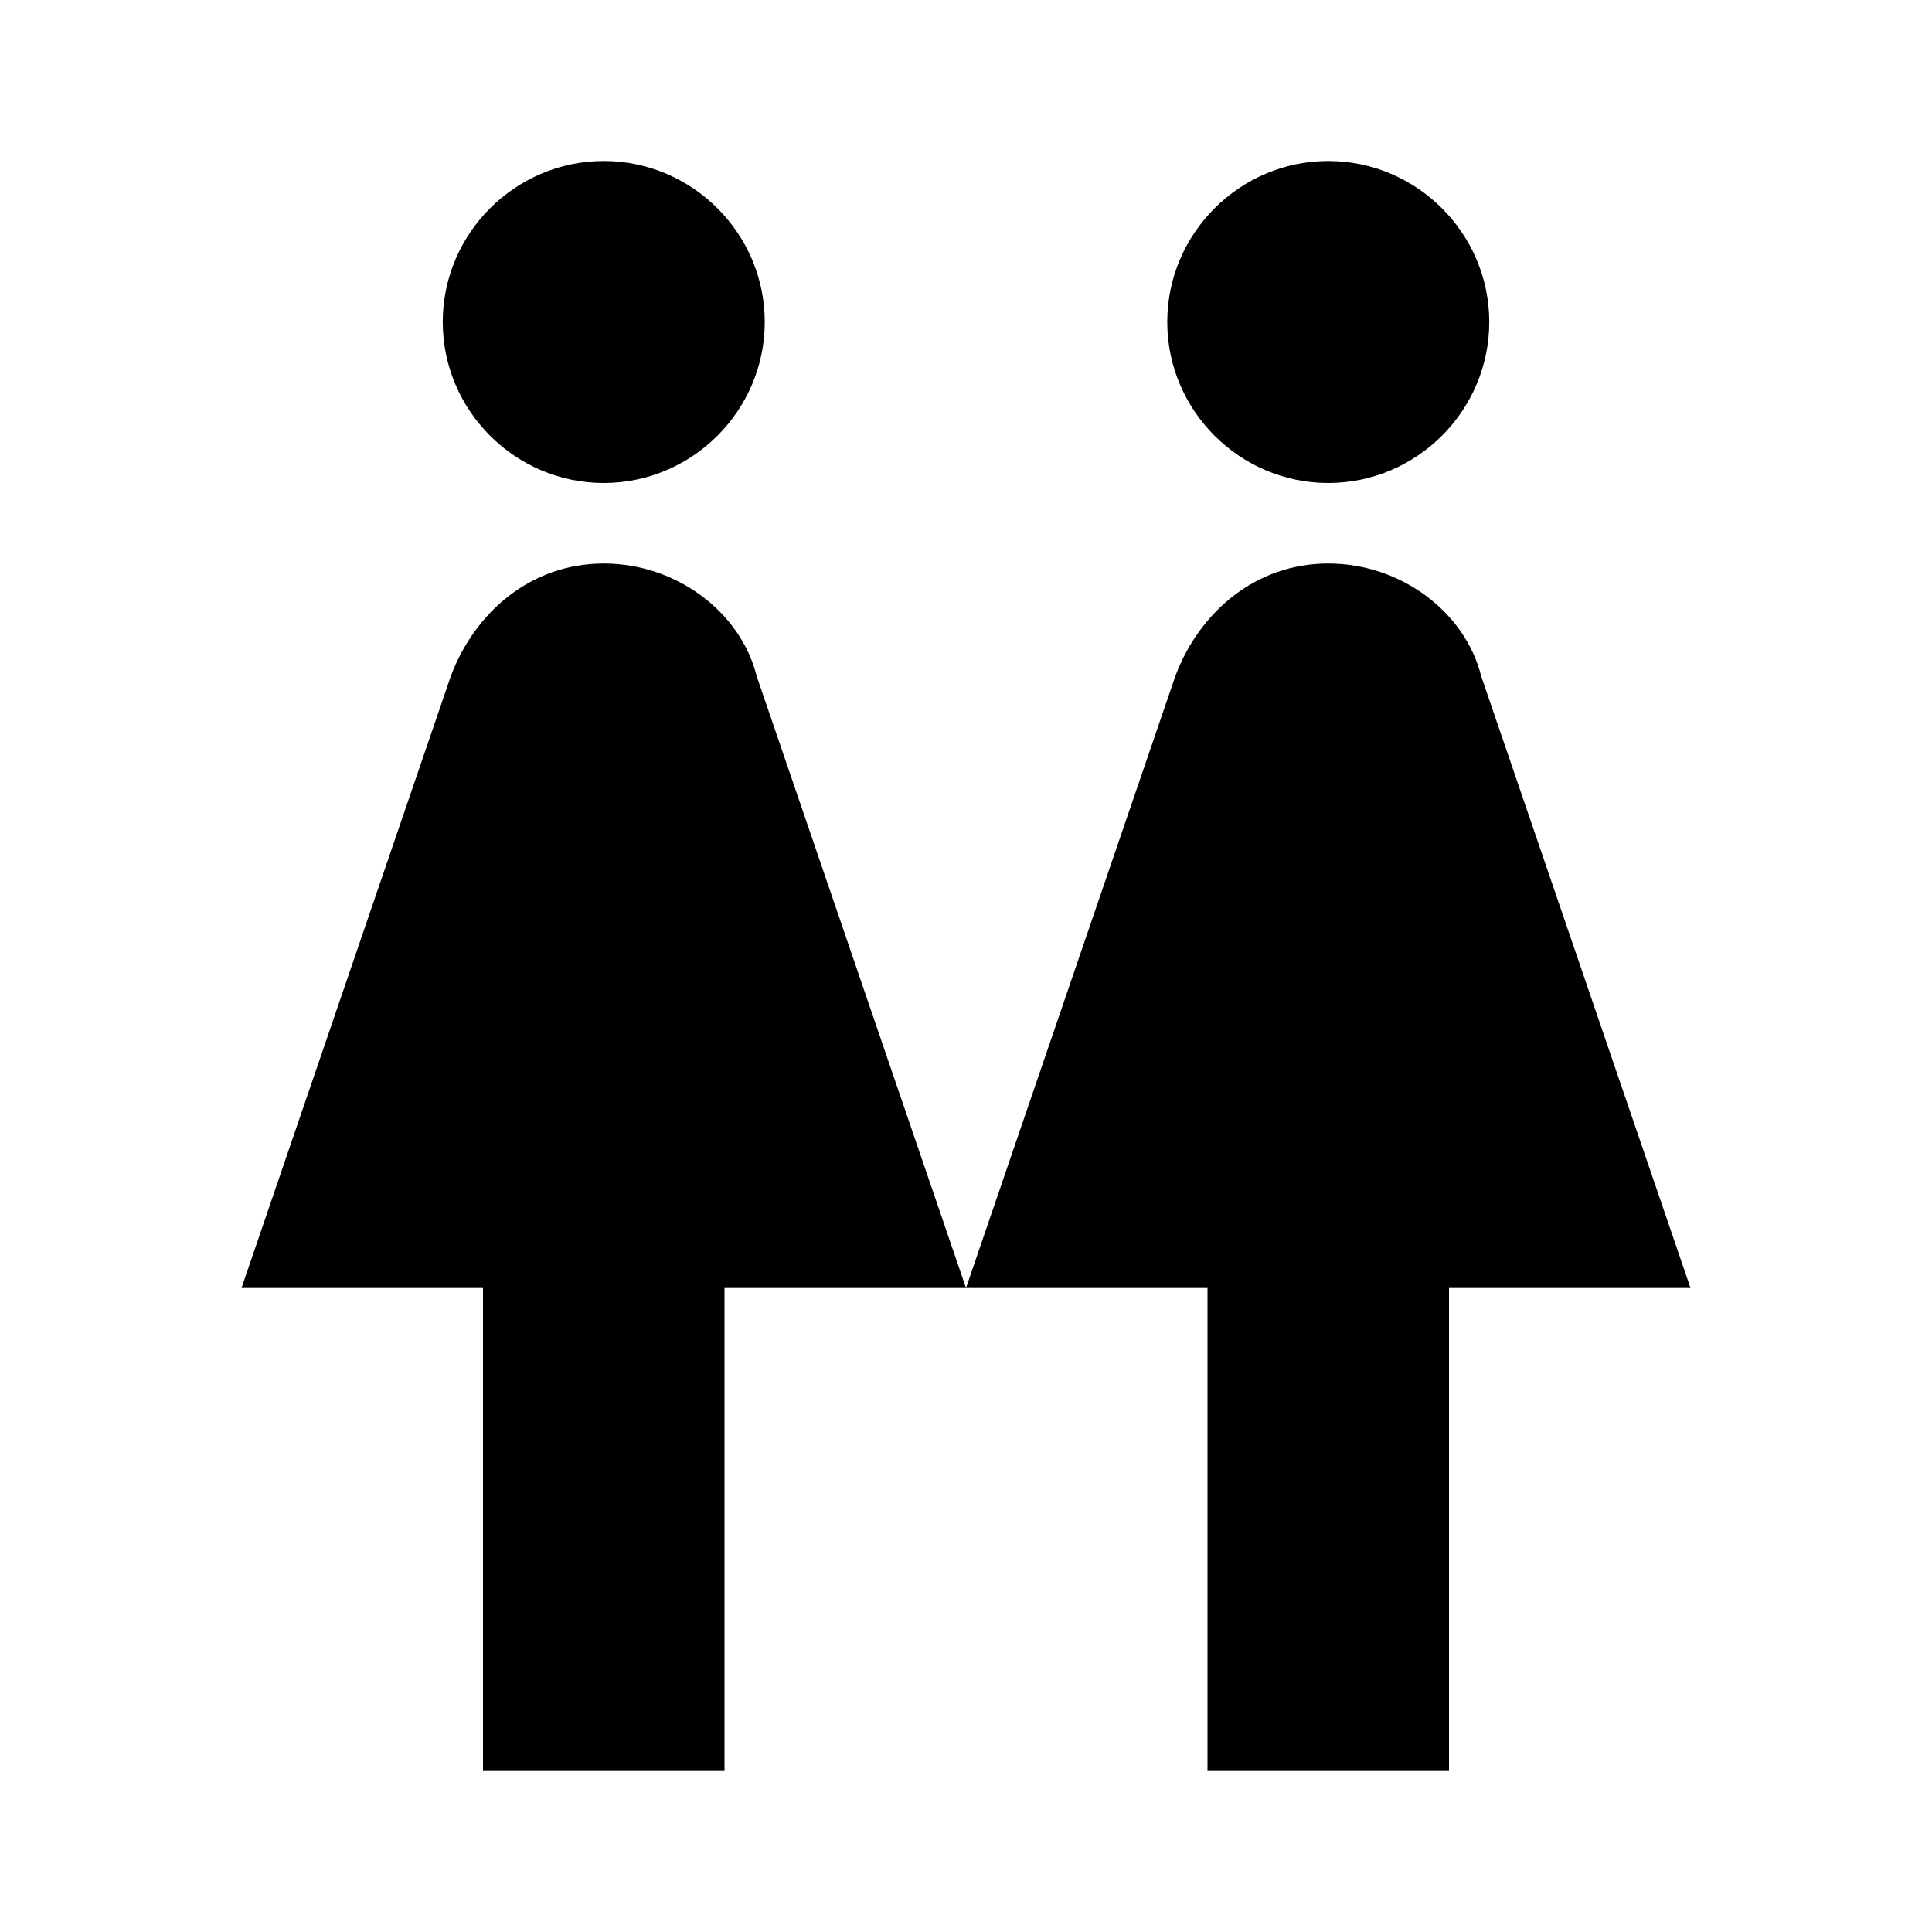 <?xml version="1.0" encoding="UTF-8"?><!DOCTYPE svg PUBLIC "-//W3C//DTD SVG 1.1//EN" "http://www.w3.org/Graphics/SVG/1.1/DTD/svg11.dtd"><svg xmlns="http://www.w3.org/2000/svg" xmlns:xlink="http://www.w3.org/1999/xlink" version="1.1" width="24" height="24" viewBox="0 0 24 24"><path d="M7.5,2C8.6,2 9.5,2.9 9.5,4C9.5,5.1 8.6,6 7.5,6C6.4,6 5.5,5.1 5.5,4C5.5,2.9 6.4,2 7.5,2M6,22V16H3L5.6,8.4C5.9,7.6 6.6,7 7.5,7C8.4,7 9.2,7.6 9.4,8.4L12,16L14.6,8.4C14.9,7.6 15.6,7 16.5,7C17.4,7 18.2,7.6 18.4,8.4L21,16H18V22H15V16H12L9,16V22H6M16.5,2C17.6,2 18.5,2.9 18.5,4C18.5,5.1 17.6,6 16.5,6C15.4,6 14.5,5.1 14.5,4C14.5,2.9 15.4,2 16.5,2Z" /></svg>